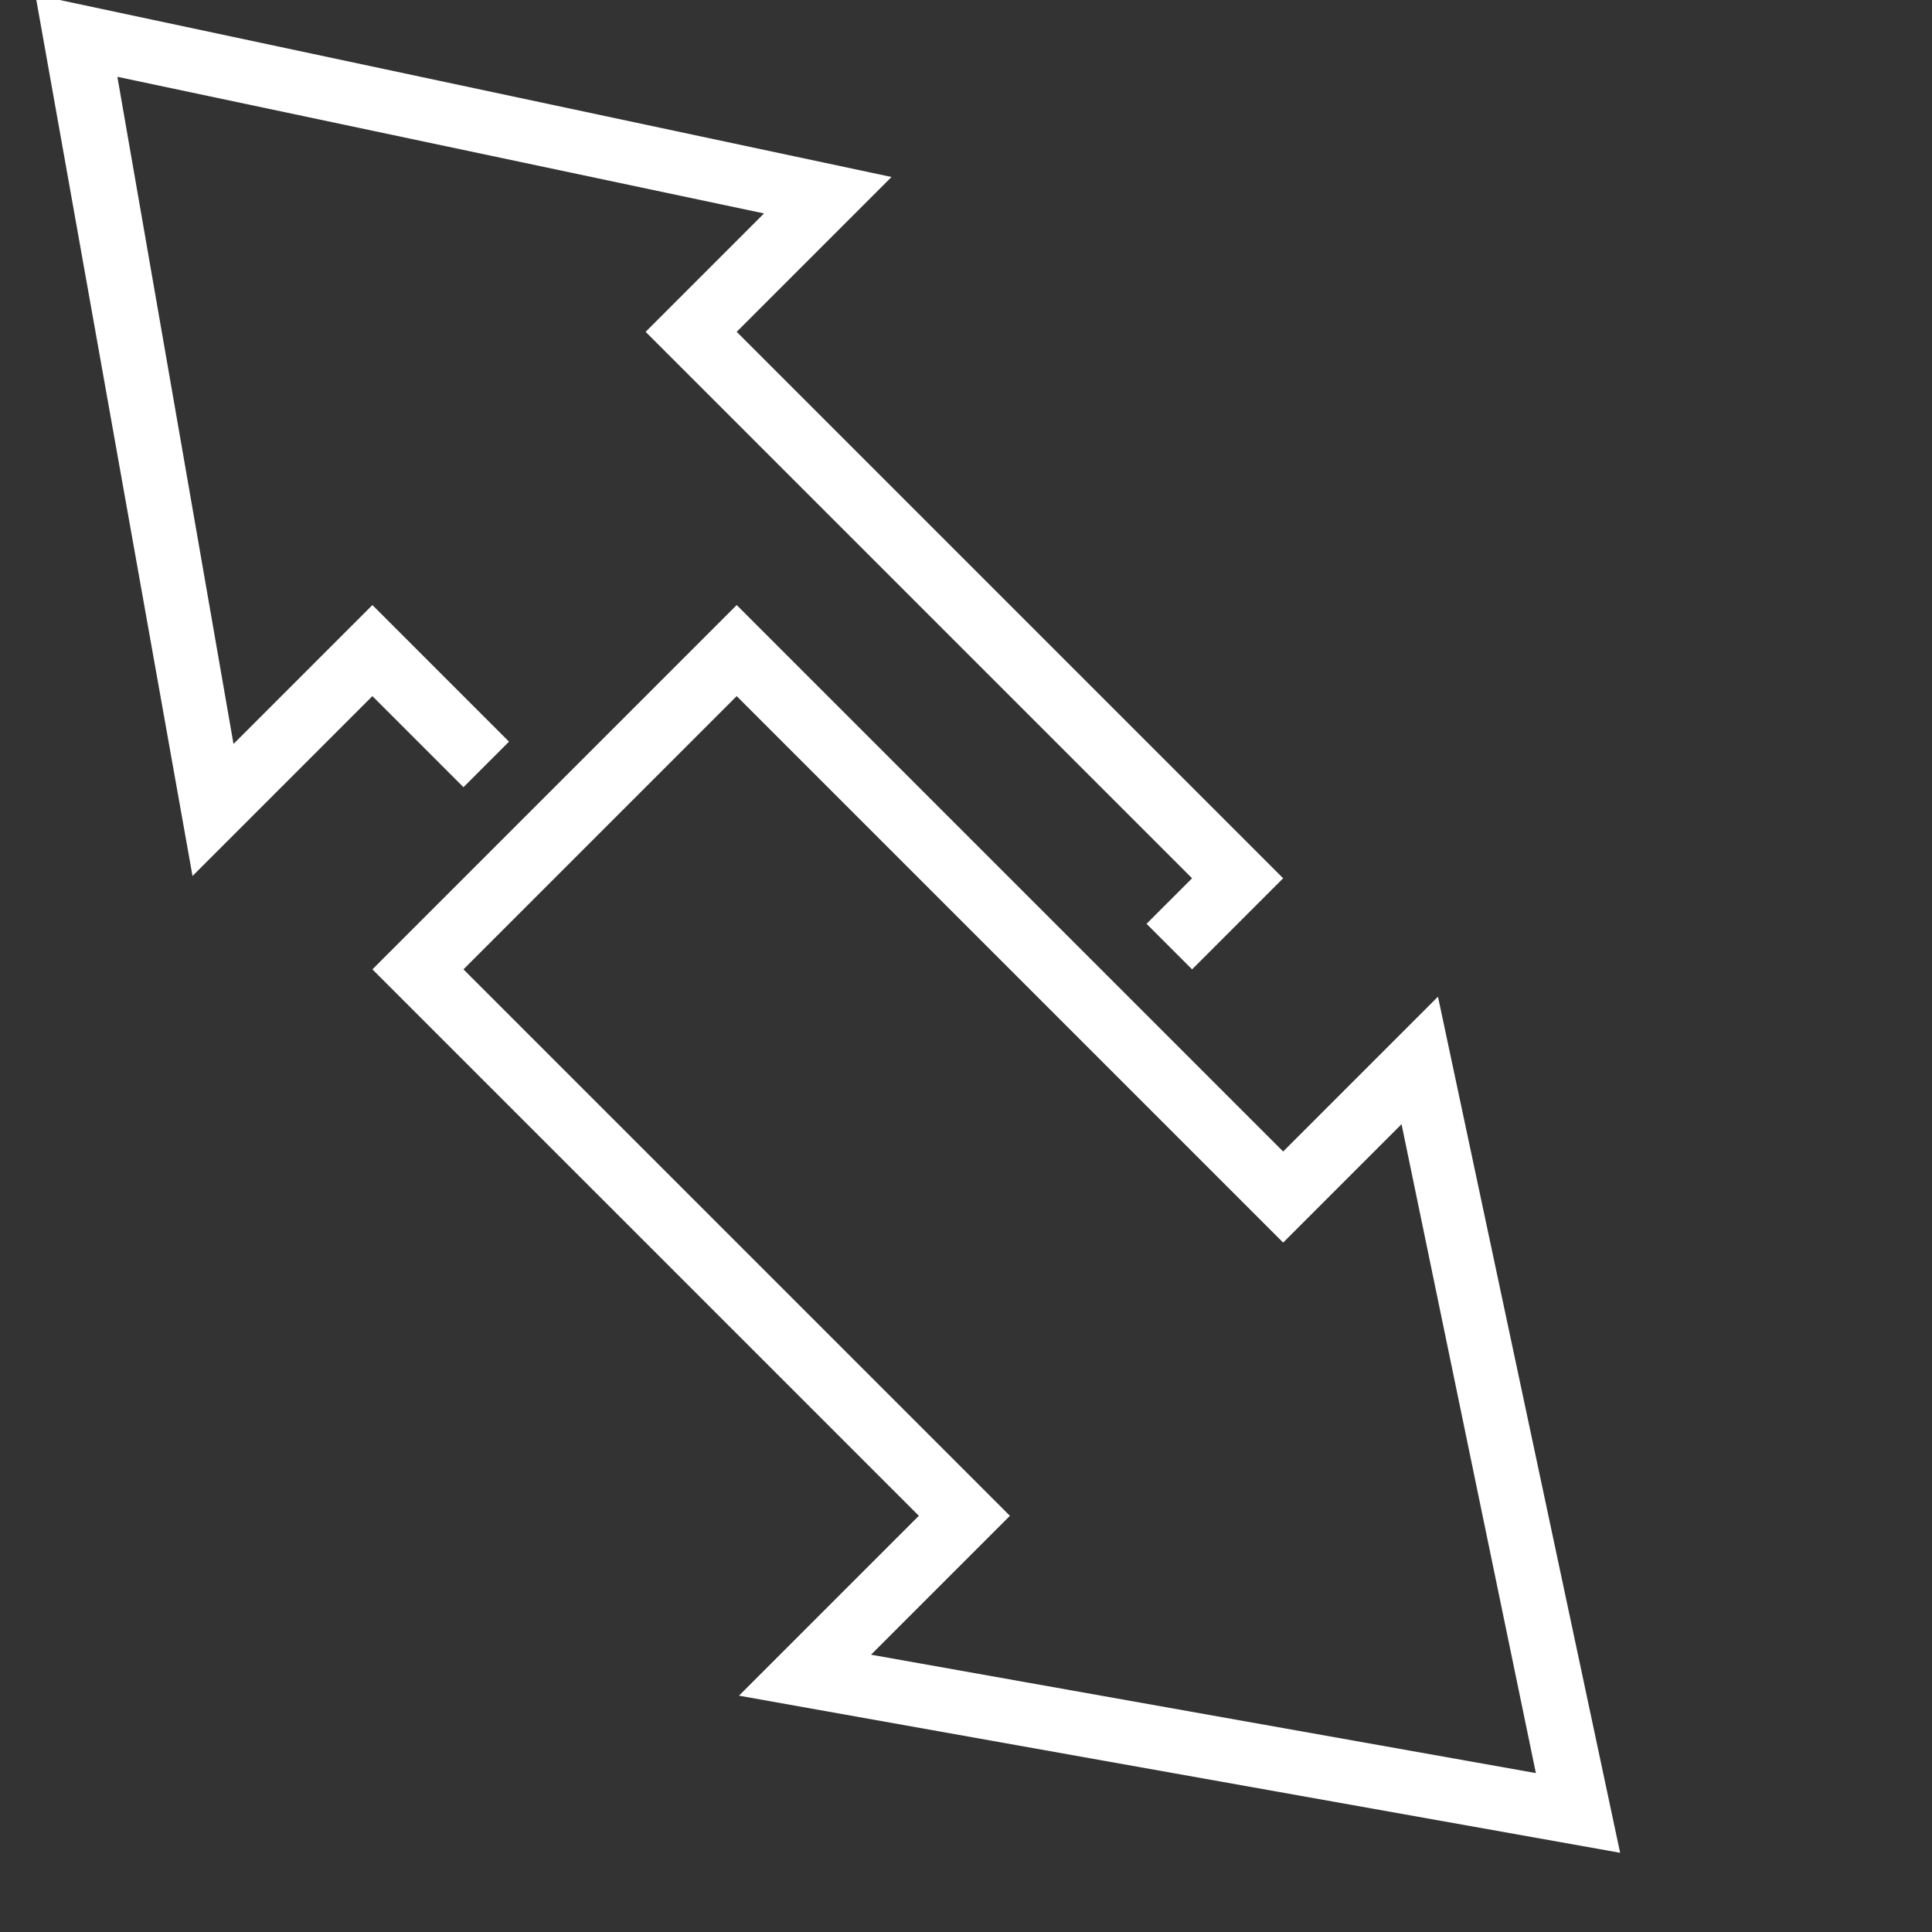 <svg xmlns="http://www.w3.org/2000/svg" xmlns:xlink="http://www.w3.org/1999/xlink" version="1.1" x="0px" y="0px" viewBox="-25 30 60 60" enable-background="new 0 0 80 80" xml:space="preserve">
    <rect x="-25" y="30" width="60" height="60" fill="#333333" stroke="none"/>
    <g fill="#fff" stroke-width="5" transform="rotate(45)">
        <polygon stroke-width="5" points="27,53.9 4.2,38 27,23.2 27,30 51,30 51,34 49,34 49,32 25,32 25,26.8 7.8,38 25,50.1 25,44 31,44    31,46 27,46  " />
        <path stroke-width="5" d="M57,59.9V52H33V36h24v-6.8L79.8,44L57,59.9z M35,50h24v6.1l17.2-12L59,32.8V38H35V50z" />
    </g>
</svg>
